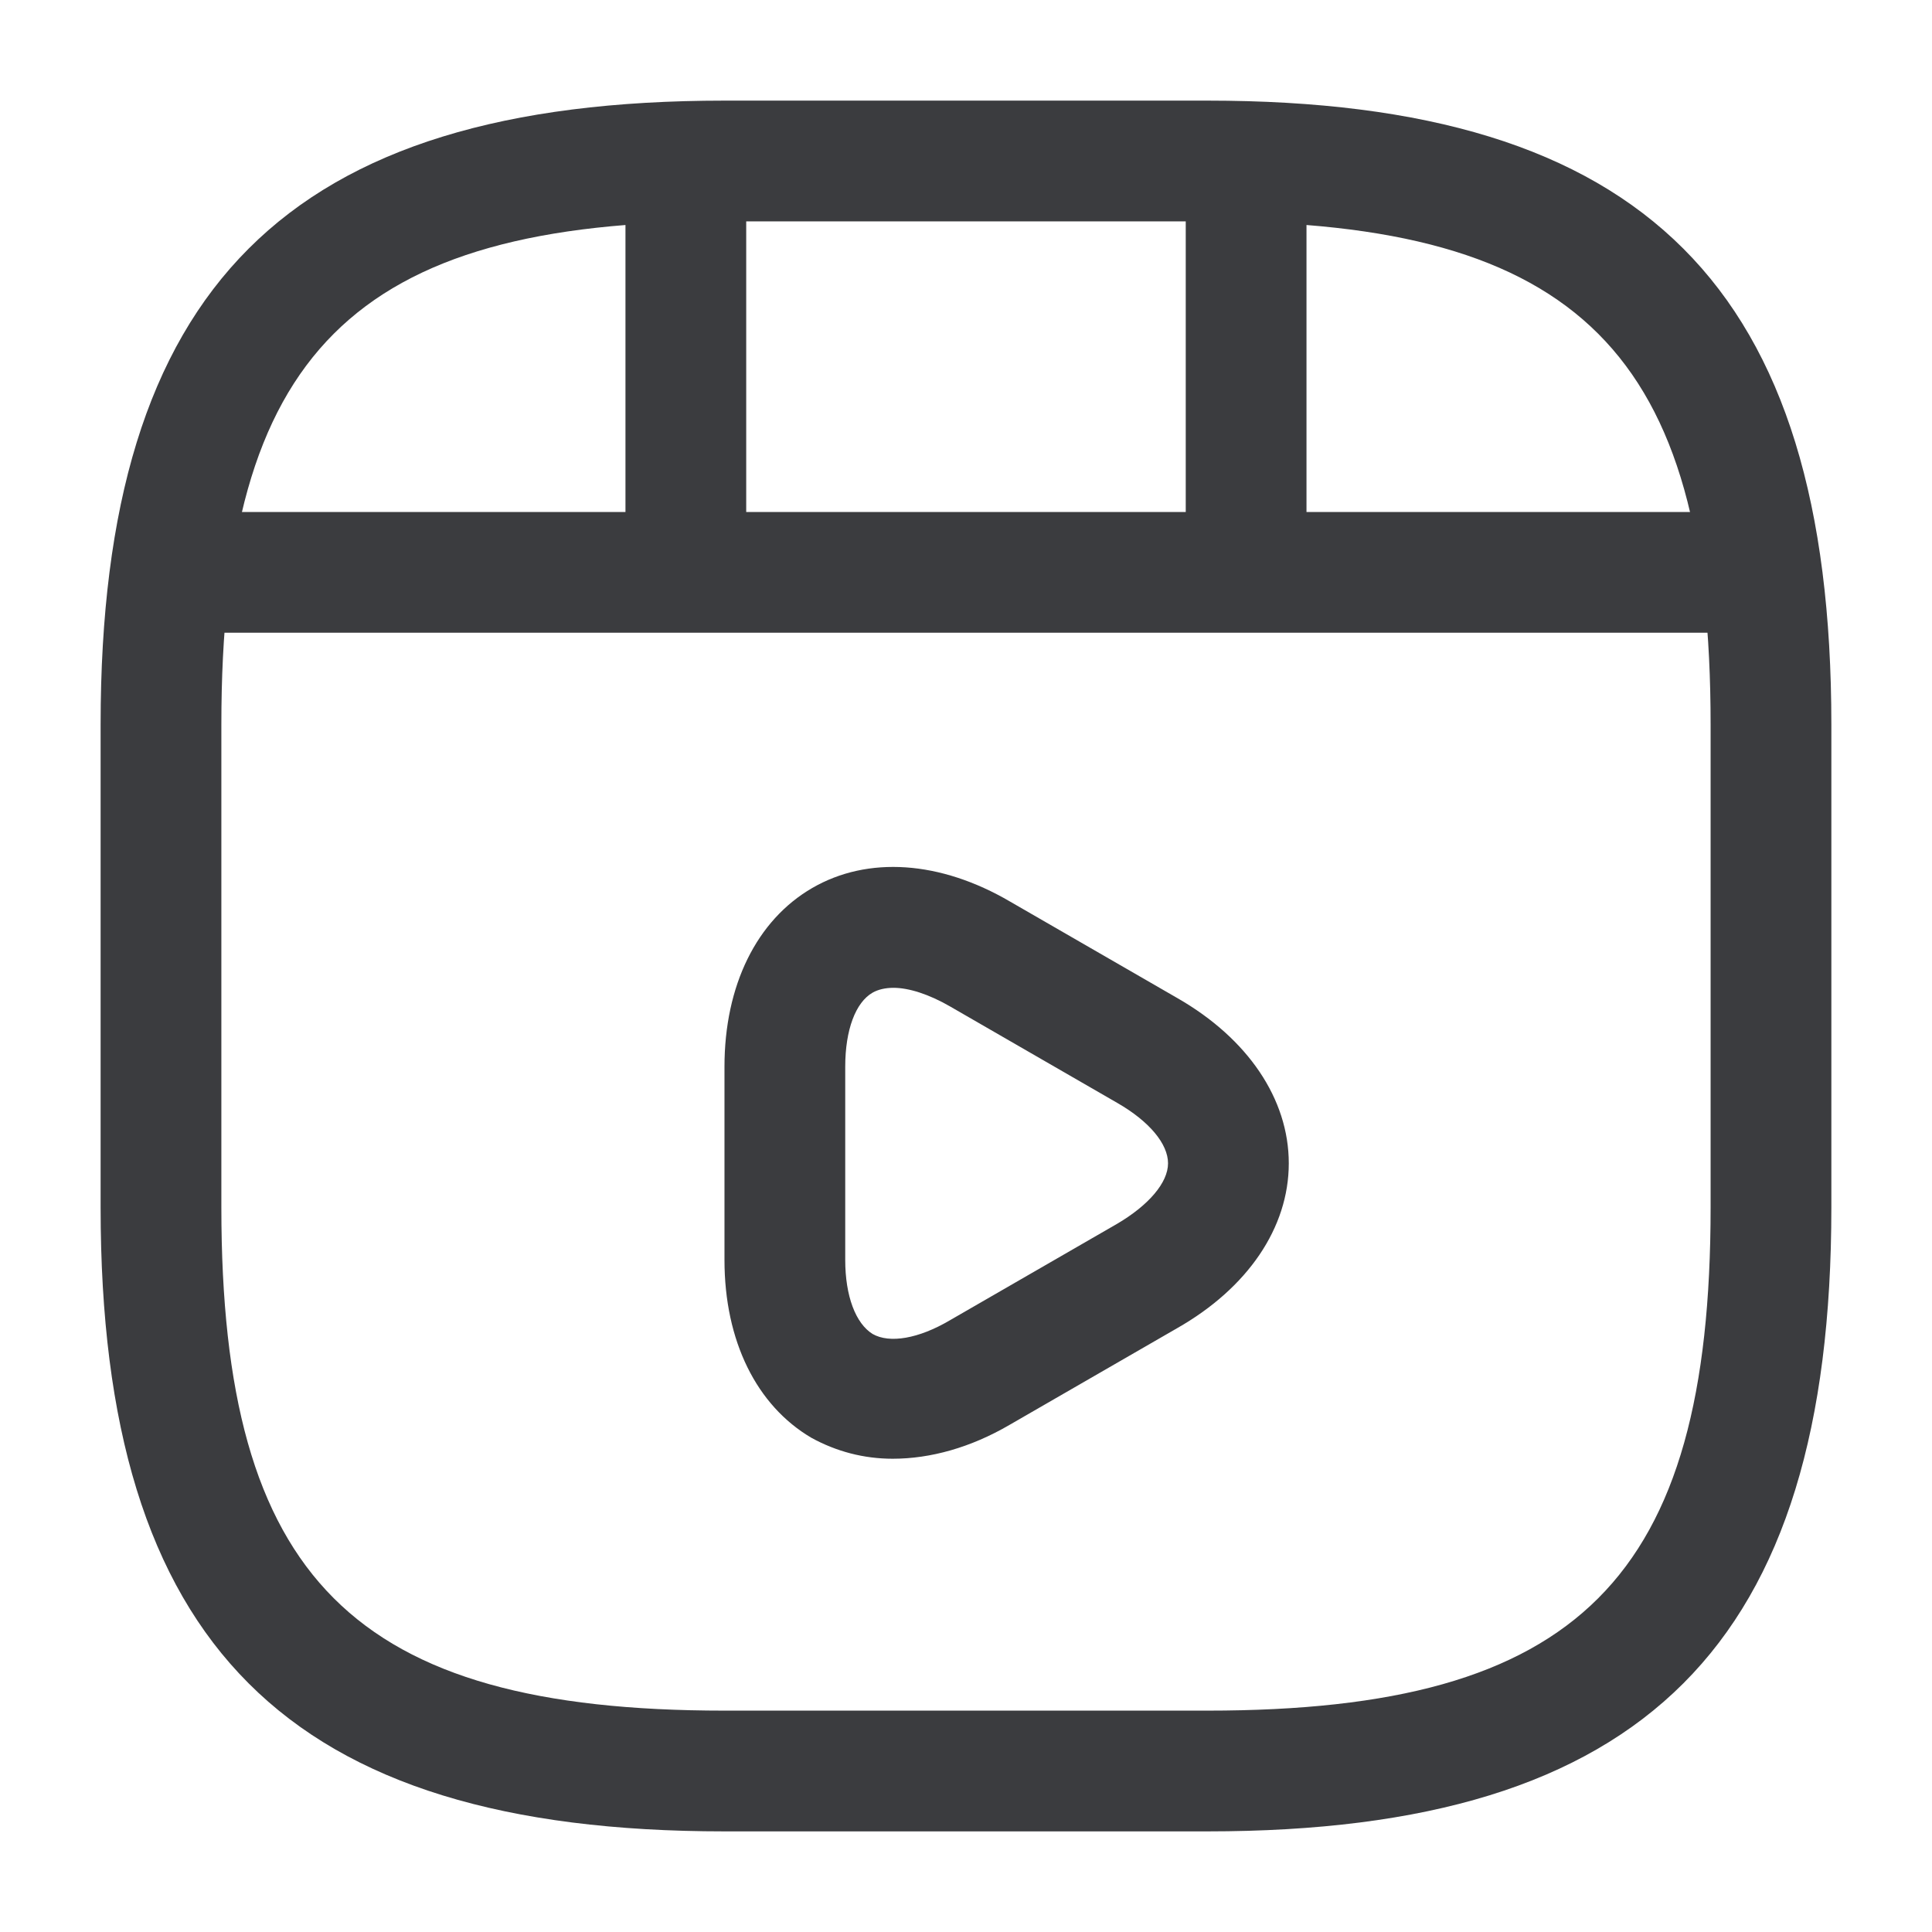 <svg width="196" height="196" viewBox="0 0 196 196" fill="none" xmlns="http://www.w3.org/2000/svg">
<path d="M122.499 185.792H73.499C29.154 185.792 10.207 166.845 10.207 122.5V73.5C10.207 29.155 29.154 10.208 73.499 10.208H122.499C166.844 10.208 185.79 29.155 185.79 73.5V122.5C185.79 166.845 166.844 185.792 122.499 185.792ZM73.499 22.458C35.85 22.458 22.457 35.852 22.457 73.5V122.5C22.457 160.148 35.85 173.542 73.499 173.542H122.499C160.147 173.542 173.54 160.148 173.54 122.5V73.5C173.54 35.852 160.147 22.458 122.499 22.458H73.499Z" fill="#3B3C3F"/>
<path d="M175.418 64.19H20.578C18.954 64.19 17.396 63.545 16.247 62.396C15.098 61.247 14.453 59.69 14.453 58.065C14.453 56.441 15.098 54.883 16.247 53.734C17.396 52.585 18.954 51.94 20.578 51.94H175.418C177.043 51.94 178.6 52.585 179.749 53.734C180.898 54.883 181.543 56.441 181.543 58.065C181.543 59.69 180.898 61.247 179.749 62.396C178.6 63.545 177.043 64.19 175.418 64.19Z" fill="#3B3C3F"/>
<path d="M69.578 63.047C66.23 63.047 63.453 60.27 63.453 56.922V17.232C63.453 13.883 66.23 11.107 69.578 11.107C72.927 11.107 75.703 13.883 75.703 17.232V56.922C75.703 60.27 72.927 63.047 69.578 63.047ZM126.418 59.372C123.07 59.372 120.293 56.595 120.293 53.247V17.232C120.293 13.883 123.07 11.107 126.418 11.107C129.766 11.107 132.543 13.883 132.543 17.232V53.247C132.543 56.677 129.848 59.372 126.418 59.372ZM90.567 147.988C87.626 147.988 84.85 147.253 82.318 145.865C76.765 142.598 73.498 136.065 73.498 127.817V108.217C73.498 99.968 76.765 93.353 82.4 90.087C88.035 86.82 95.385 87.31 102.49 91.475L119.476 101.275C126.581 105.358 130.746 111.483 130.746 118.017C130.746 124.55 126.581 130.675 119.395 134.758L102.408 144.558C98.488 146.845 94.405 147.988 90.567 147.988ZM90.648 100.213C89.832 100.213 89.097 100.377 88.525 100.703C86.81 101.683 85.748 104.46 85.748 108.217V127.817C85.748 131.492 86.81 134.268 88.525 135.33C90.24 136.31 93.18 135.82 96.365 133.942L113.351 124.142C116.536 122.263 118.496 119.977 118.496 118.017C118.496 116.057 116.618 113.77 113.351 111.892L96.365 102.092C94.242 100.867 92.2 100.213 90.648 100.213Z" fill="#3B3C3F"/>
</svg>

